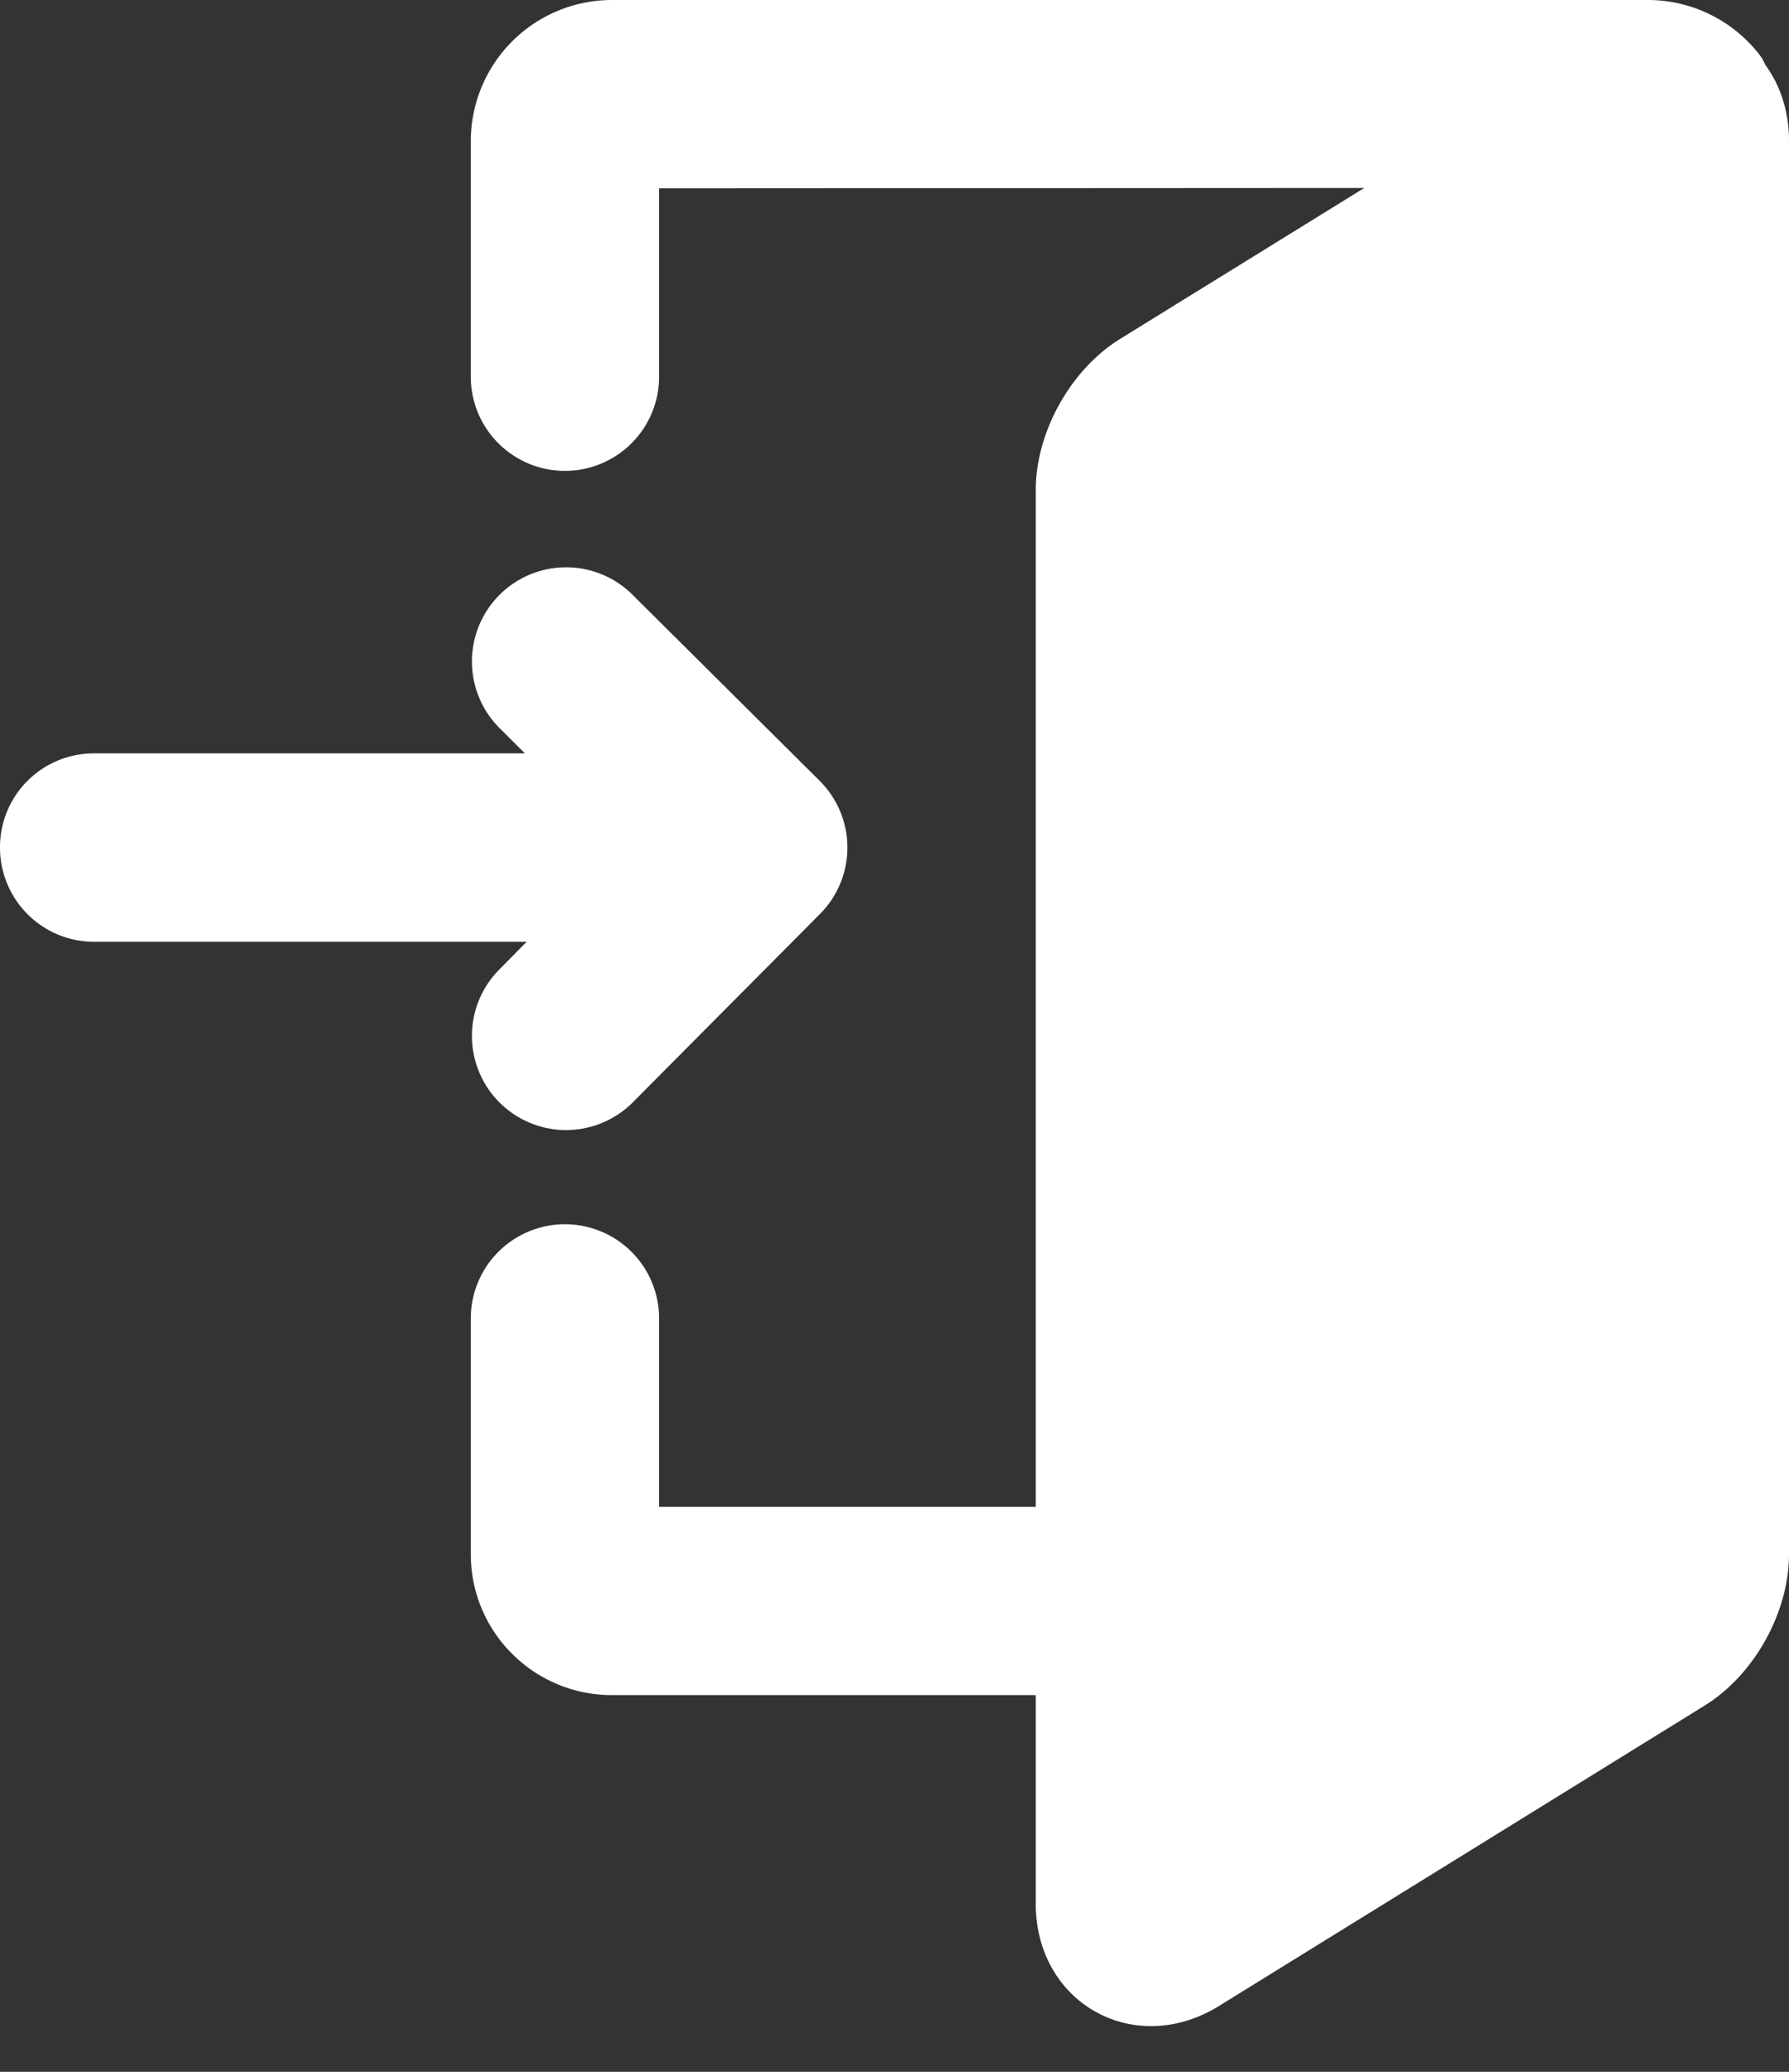 <svg width="19" height="22" viewBox="0 0 19 22" xmlns="http://www.w3.org/2000/svg"><rect x="0" y="0" width="19" height="22" fill="#333333" stroke="none"/><title>0D034D4A-5E62-41EE-B847-04C71823BF51</title><path d="M5.576 8H.996A.996.996 0 0 0 0 9c0 .552.447 1 .996 1h4.598l-.303.307a1 1 0 0 0 1.418 1.41l2-2.012a1 1 0 0 0-.004-1.414l-2-1.988a1 1 0 0 0-1.41 1.418l.28.279zM11 16V5.207c0-.618.369-1.282.896-1.608l2.593-1.603L7 2v2a1 1 0 1 1-2 0V1.496A1.5 1.5 0 0 1 6.5 0h11a1.5 1.5 0 0 1 1.187.582.401.401 0 0 1 .059.103c.158.215.254.492.254.811v15.008c0 .617-.369 1.281-.896 1.607L12.948 21.3c-.903.558-1.948-.03-1.948-1.086V18H6.5c-.827 0-1.5-.668-1.5-1.496V14a1 1 0 1 1 2 0v2h4zm1.995.902V5.3L17 2.81v13.68l-4.005 2.439v-1.832a1.012 1.012 0 0 0 0-.196z" fill-rule="nonzero" fill="#FFF"/></svg>